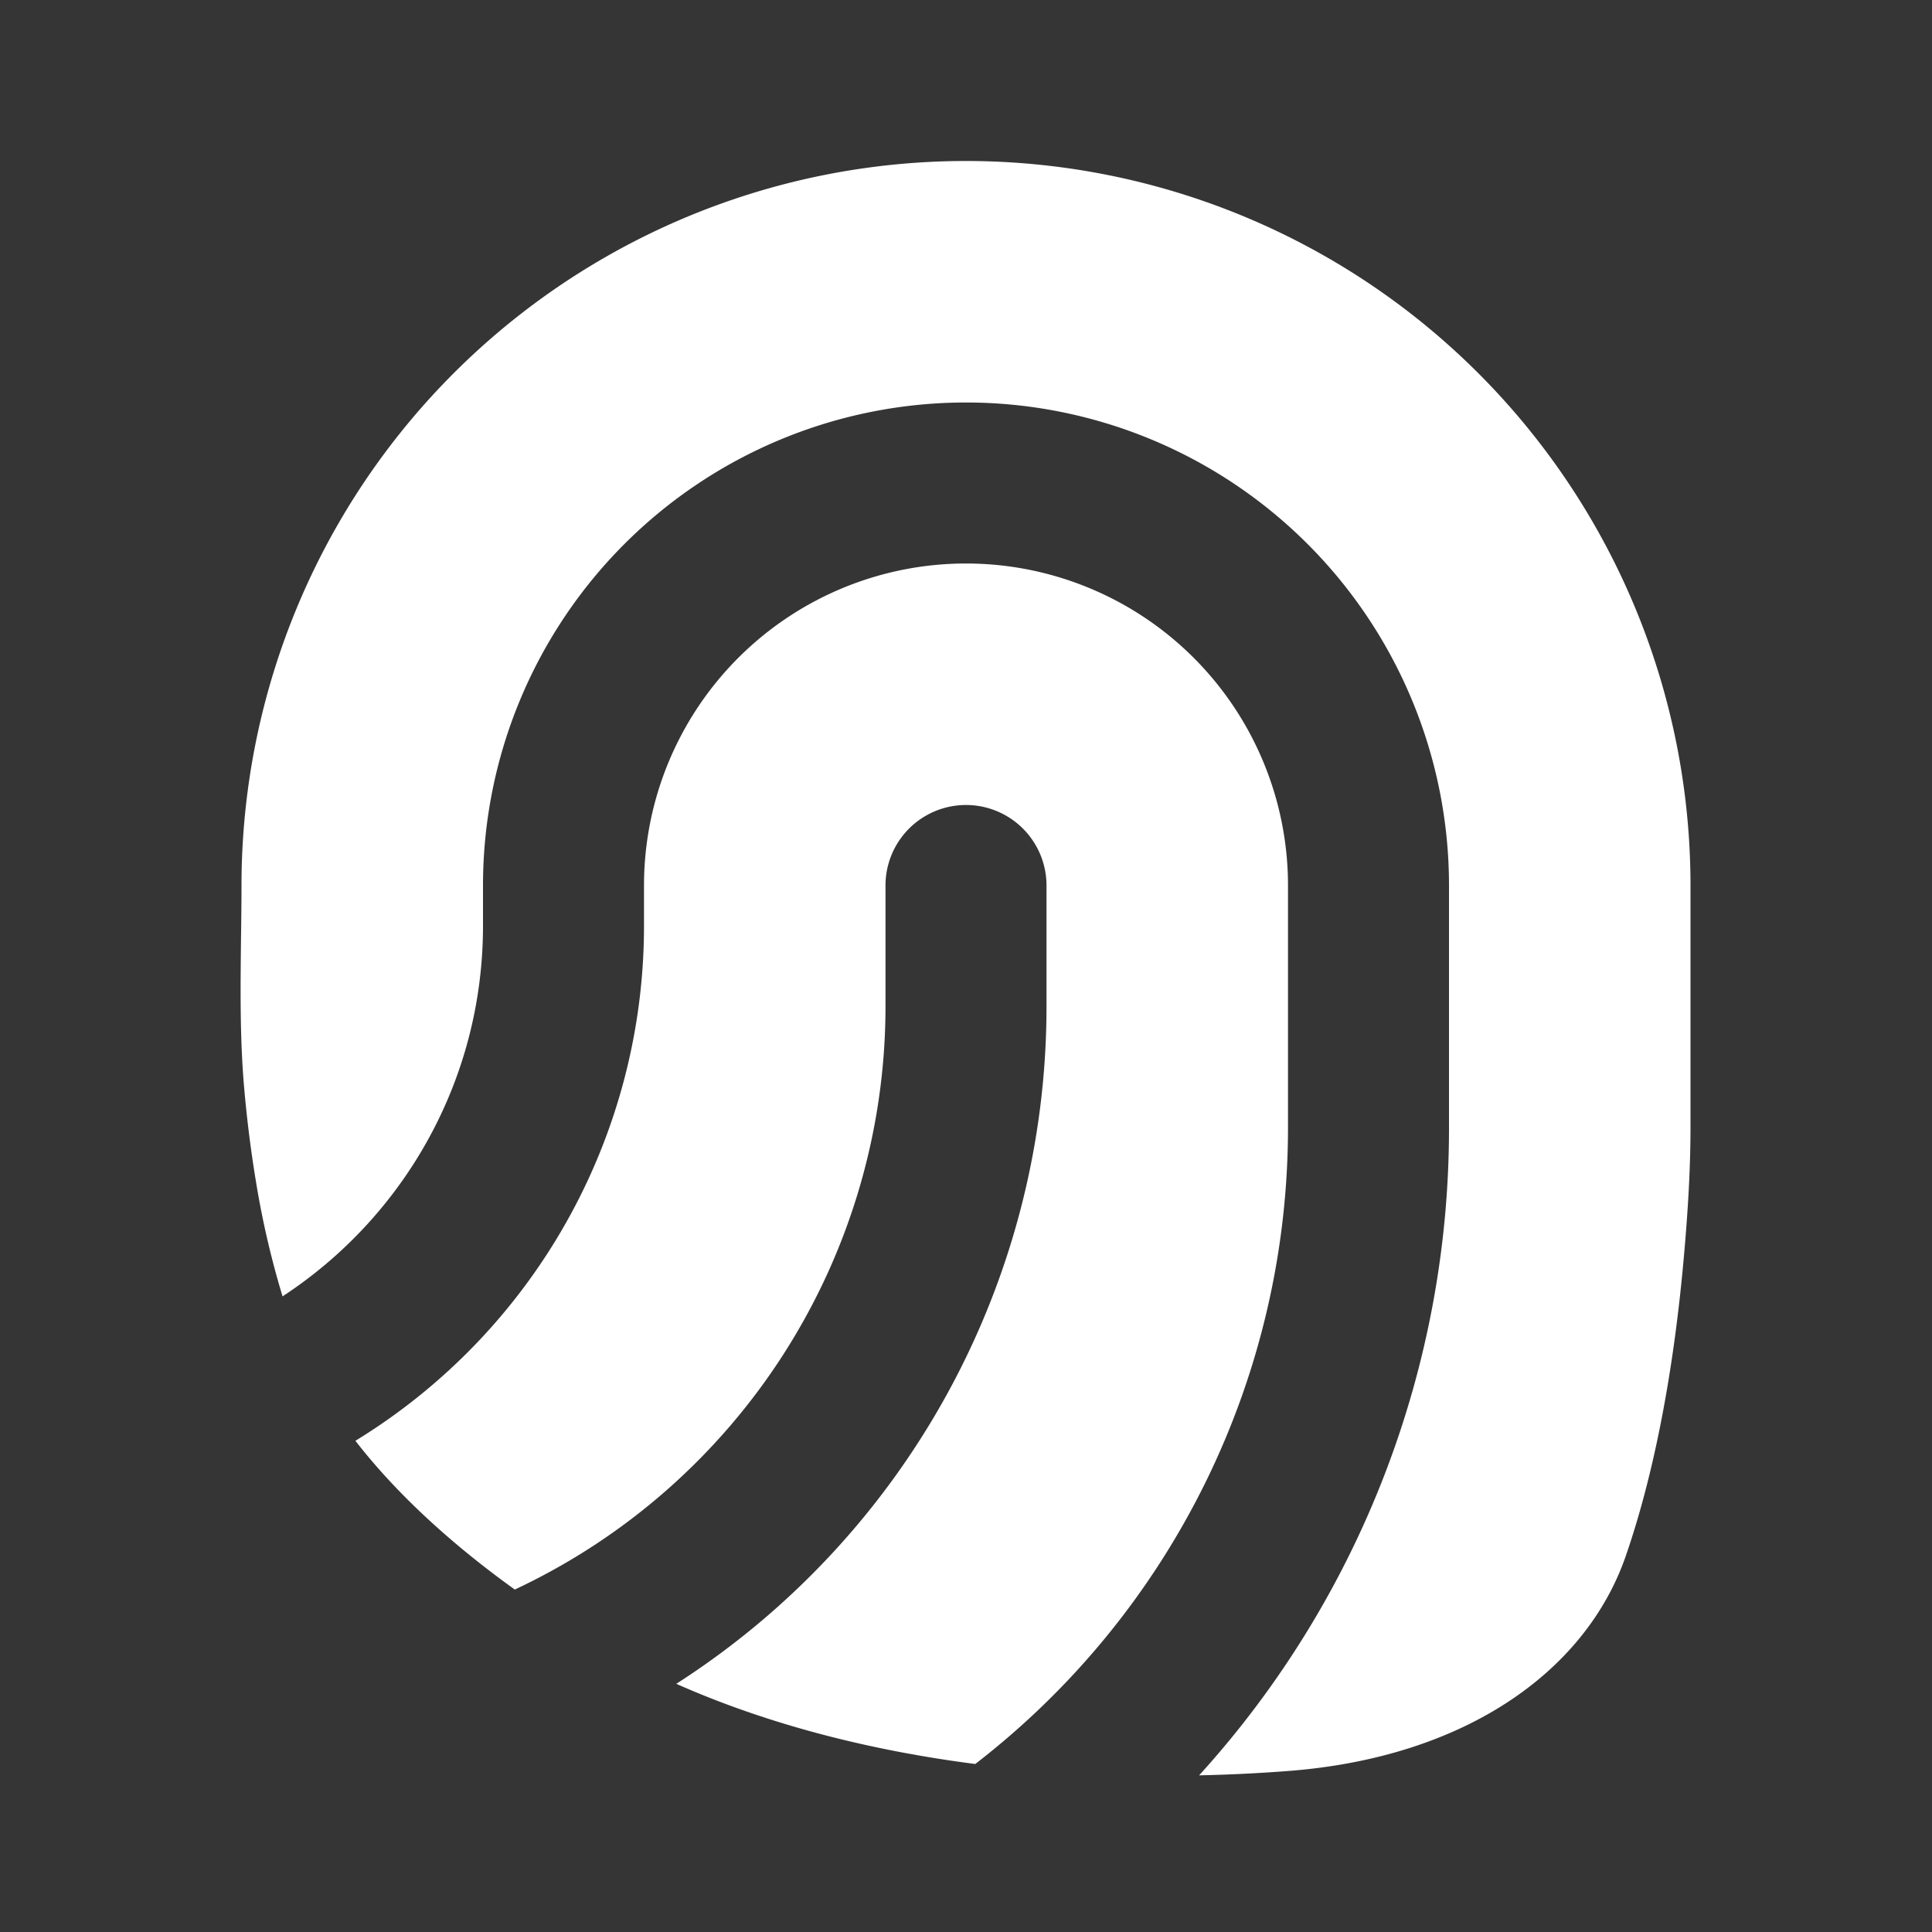 <svg xmlns="http://www.w3.org/2000/svg" width="24" height="24" fill="none"><rect width="100%" height="100%" fill="#333333" stroke="none"/><path fill="#fff" fill-opacity=".01" d="M24 0v24H0V0z"/><path fill="#FFFFFF" d="M12 2a9 9 0 0 1 9 9v3c0 .594-.042 1.19-.098 1.782-.097 1.01-.293 2.35-.705 3.544-.493 1.43-1.99 2.506-4.197 2.674-.363.028-.732.046-1.104.054A11.956 11.956 0 0 0 18 14v-3a6 6 0 0 0-12 0v.5c0 1.927-.99 3.622-2.49 4.604a10.98 10.98 0 0 1-.333-1.442 15.163 15.163 0 0 1-.143-1.138c-.055-.622-.047-1.246-.04-1.87.003-.217.006-.436.006-.654a9 9 0 0 1 9-9"/><path fill="#FFFFFF" d="M16 14a9.984 9.984 0 0 1-3.885 7.913c-1.295-.167-2.564-.486-3.714-.996A9.992 9.992 0 0 0 13 12.5V11a1 1 0 1 0-2 0v1.5a8.001 8.001 0 0 1-4.605 7.246c-.775-.557-1.462-1.18-1.98-1.848A7.495 7.495 0 0 0 8 11.5V11a4 4 0 1 1 8 0z"/></svg>
